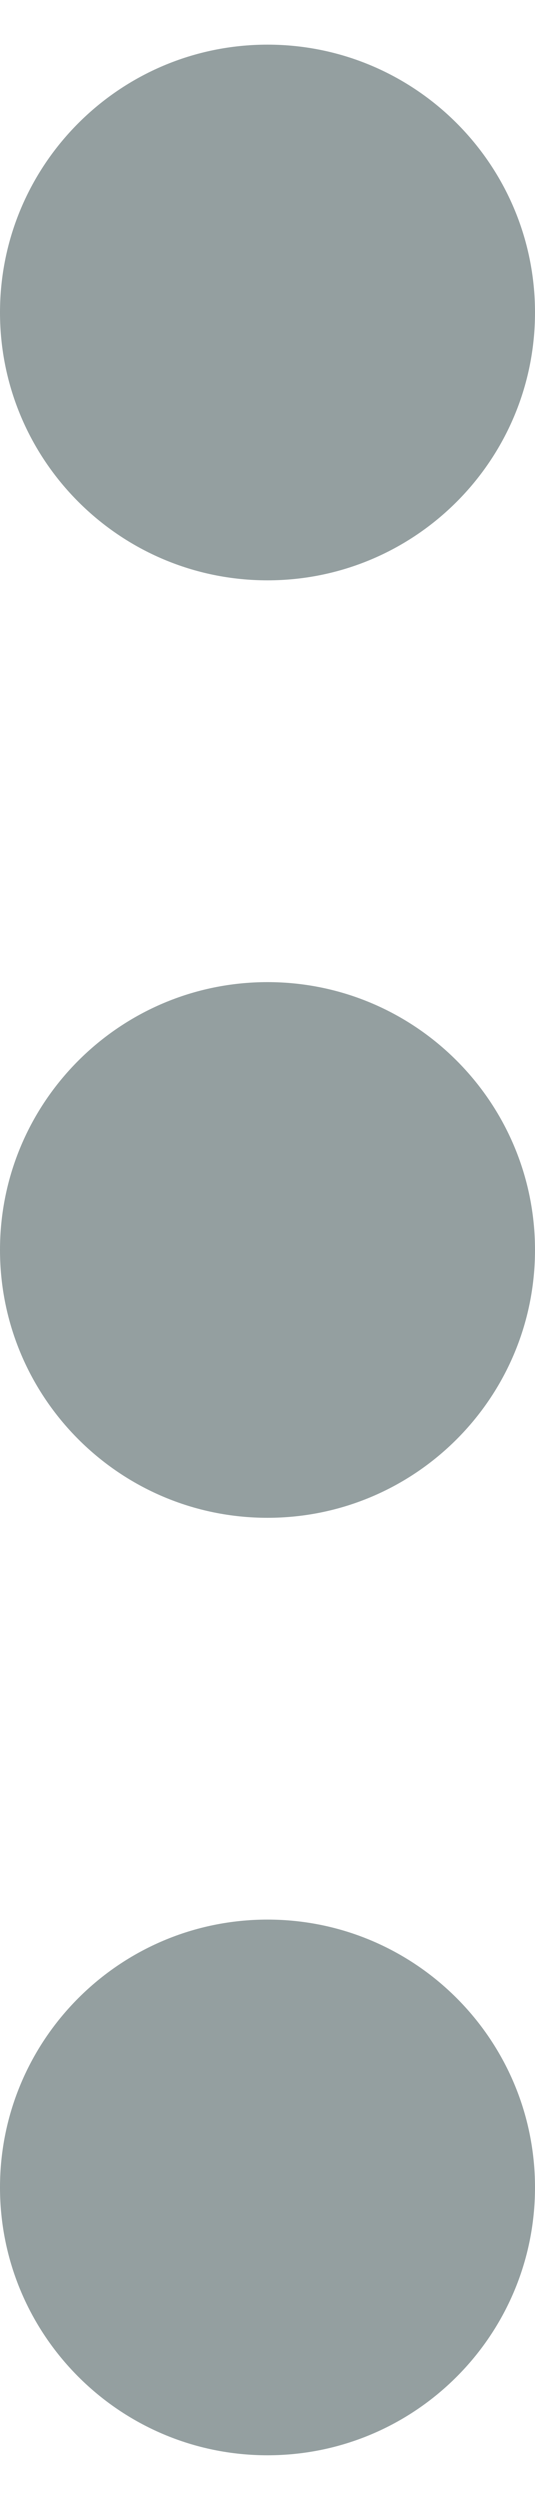 <svg width="3" height="14" viewBox="0 0 3 14" fill="none" xmlns="http://www.w3.org/2000/svg">
<path fillRule="evenodd" clipRule="evenodd" d="M0 1.75C0 2.578 0.672 3.25 1.5 3.25C2.328 3.25 3 2.578 3 1.75C3 0.922 2.328 0.25 1.5 0.25C0.672 0.25 0 0.922 0 1.75ZM1.5 8.5C0.672 8.5 0 7.828 0 7C0 6.172 0.672 5.5 1.5 5.5C2.328 5.5 3 6.172 3 7C3 7.828 2.328 8.5 1.5 8.5ZM1.5 13.75C0.672 13.75 0 13.078 0 12.25C0 11.422 0.672 10.75 1.5 10.75C2.328 10.75 3 11.422 3 12.25C3 13.078 2.328 13.75 1.5 13.75Z" fill="#949FA0"/>
</svg>
